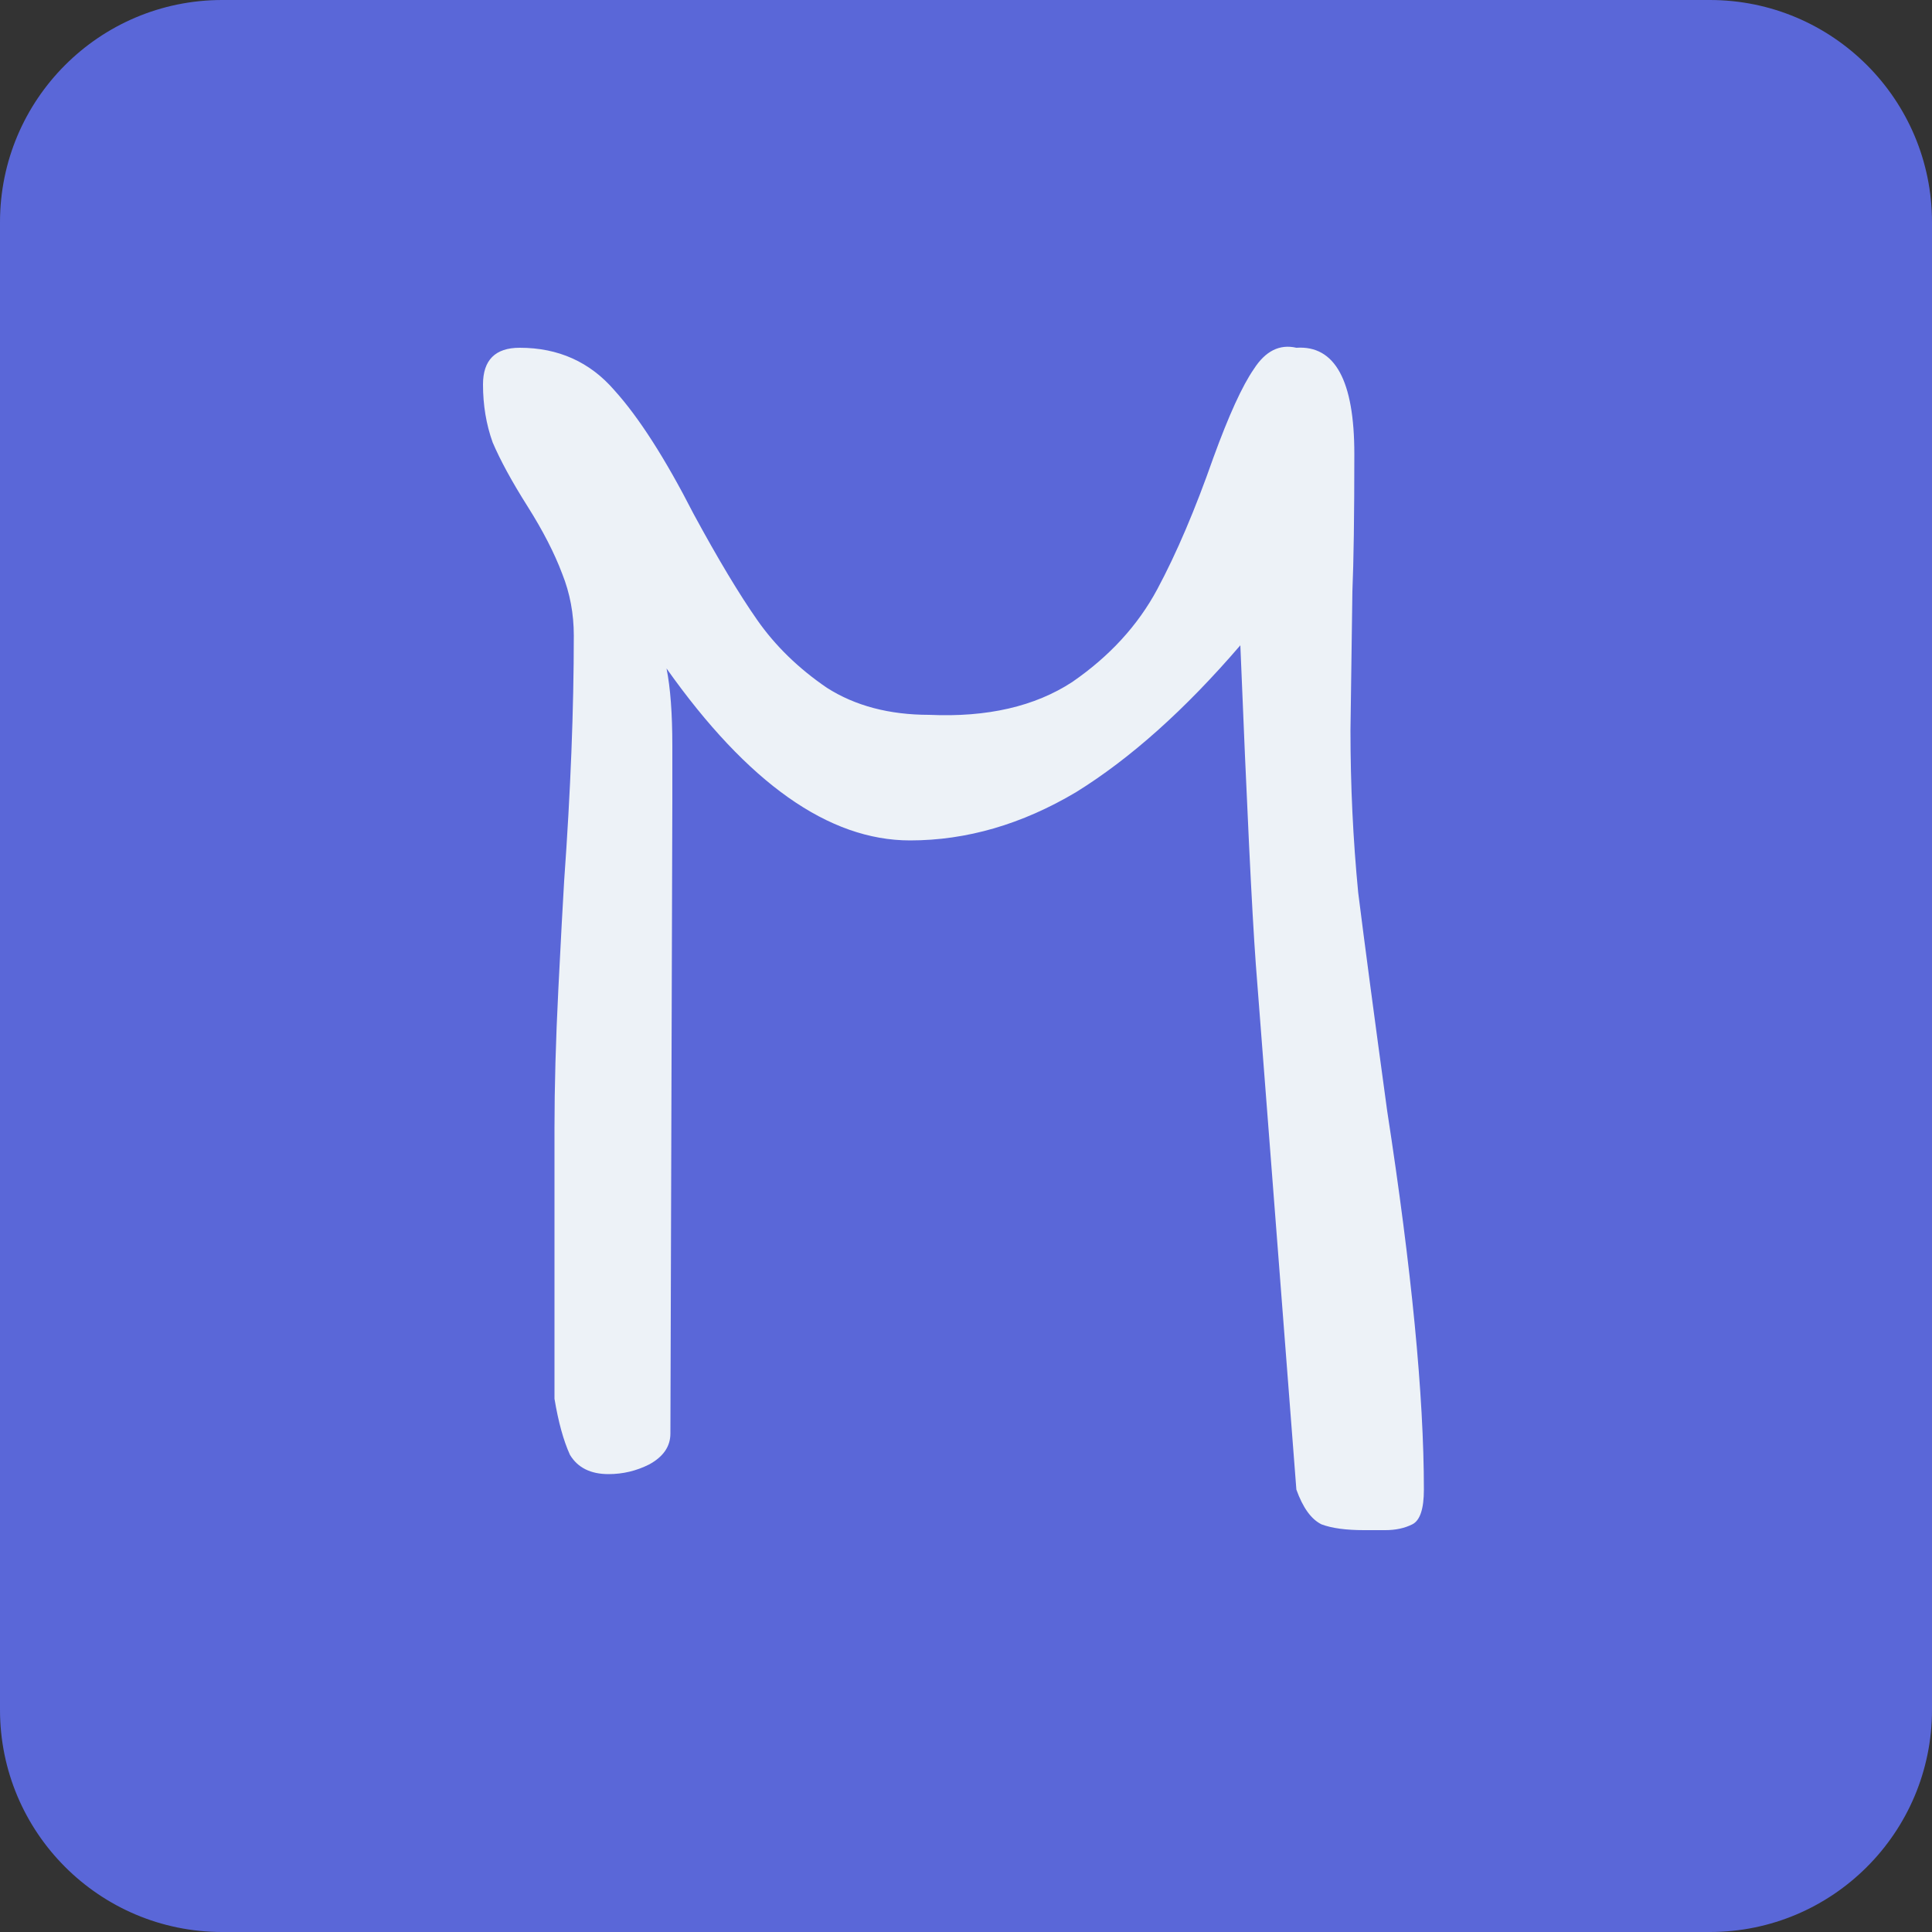 <svg width="26" height="26" viewBox="0 0 26 26" fill="none" xmlns="http://www.w3.org/2000/svg">
    <rect x="0" y="0" width="26" height="26" fill="#333333" stroke="none"/>
    <path d="M23.01 0H2.99C1.339 0 0 1.339 0 2.99V23.01C0 24.661 1.339 26 2.99 26H23.01C24.661 26 26 24.661 26 23.01V2.99C26 1.339 24.661 0 23.01 0Z" fill="#5A67D8"/>
    <path d="M18.174 9.828C18.174 10.573 18.209 11.301 18.278 12.012C18.365 12.705 18.495 13.685 18.668 14.95C18.997 17.082 19.162 18.781 19.162 20.046C19.162 20.306 19.11 20.462 19.006 20.514C18.902 20.566 18.781 20.592 18.642 20.592C18.503 20.592 18.408 20.592 18.356 20.592C18.113 20.592 17.923 20.566 17.784 20.514C17.645 20.445 17.533 20.289 17.446 20.046L16.9 12.974C16.848 12.263 16.779 10.833 16.692 8.684C15.947 9.551 15.21 10.209 14.482 10.66C13.754 11.093 13.009 11.31 12.246 11.31C11.154 11.31 10.062 10.539 8.97 8.996C9.022 9.256 9.048 9.603 9.048 10.036C9.048 10.469 9.048 10.721 9.048 10.79L9.022 19.292C9.022 19.465 8.927 19.604 8.736 19.708C8.563 19.795 8.381 19.838 8.19 19.838C7.947 19.838 7.774 19.751 7.67 19.578C7.583 19.387 7.514 19.136 7.462 18.824V15.184C7.462 14.629 7.479 14.005 7.514 13.312C7.549 12.619 7.575 12.133 7.592 11.856C7.679 10.643 7.722 9.542 7.722 8.554C7.722 8.259 7.67 7.982 7.566 7.722C7.462 7.445 7.306 7.141 7.098 6.812C6.89 6.483 6.734 6.197 6.63 5.954C6.543 5.711 6.5 5.451 6.5 5.174C6.5 4.845 6.665 4.68 6.994 4.68C7.514 4.68 7.939 4.871 8.268 5.252C8.597 5.616 8.953 6.171 9.334 6.916C9.663 7.523 9.949 7.999 10.192 8.346C10.435 8.693 10.747 8.996 11.128 9.256C11.509 9.499 11.969 9.62 12.506 9.62C13.286 9.655 13.927 9.507 14.43 9.178C14.933 8.831 15.314 8.415 15.574 7.93C15.834 7.445 16.085 6.855 16.328 6.162C16.536 5.59 16.718 5.191 16.874 4.966C17.03 4.723 17.221 4.628 17.446 4.68C17.966 4.645 18.226 5.122 18.226 6.11C18.226 6.942 18.217 7.557 18.2 7.956L18.174 9.828Z" fill="#EDF2F7"/>
</svg>
